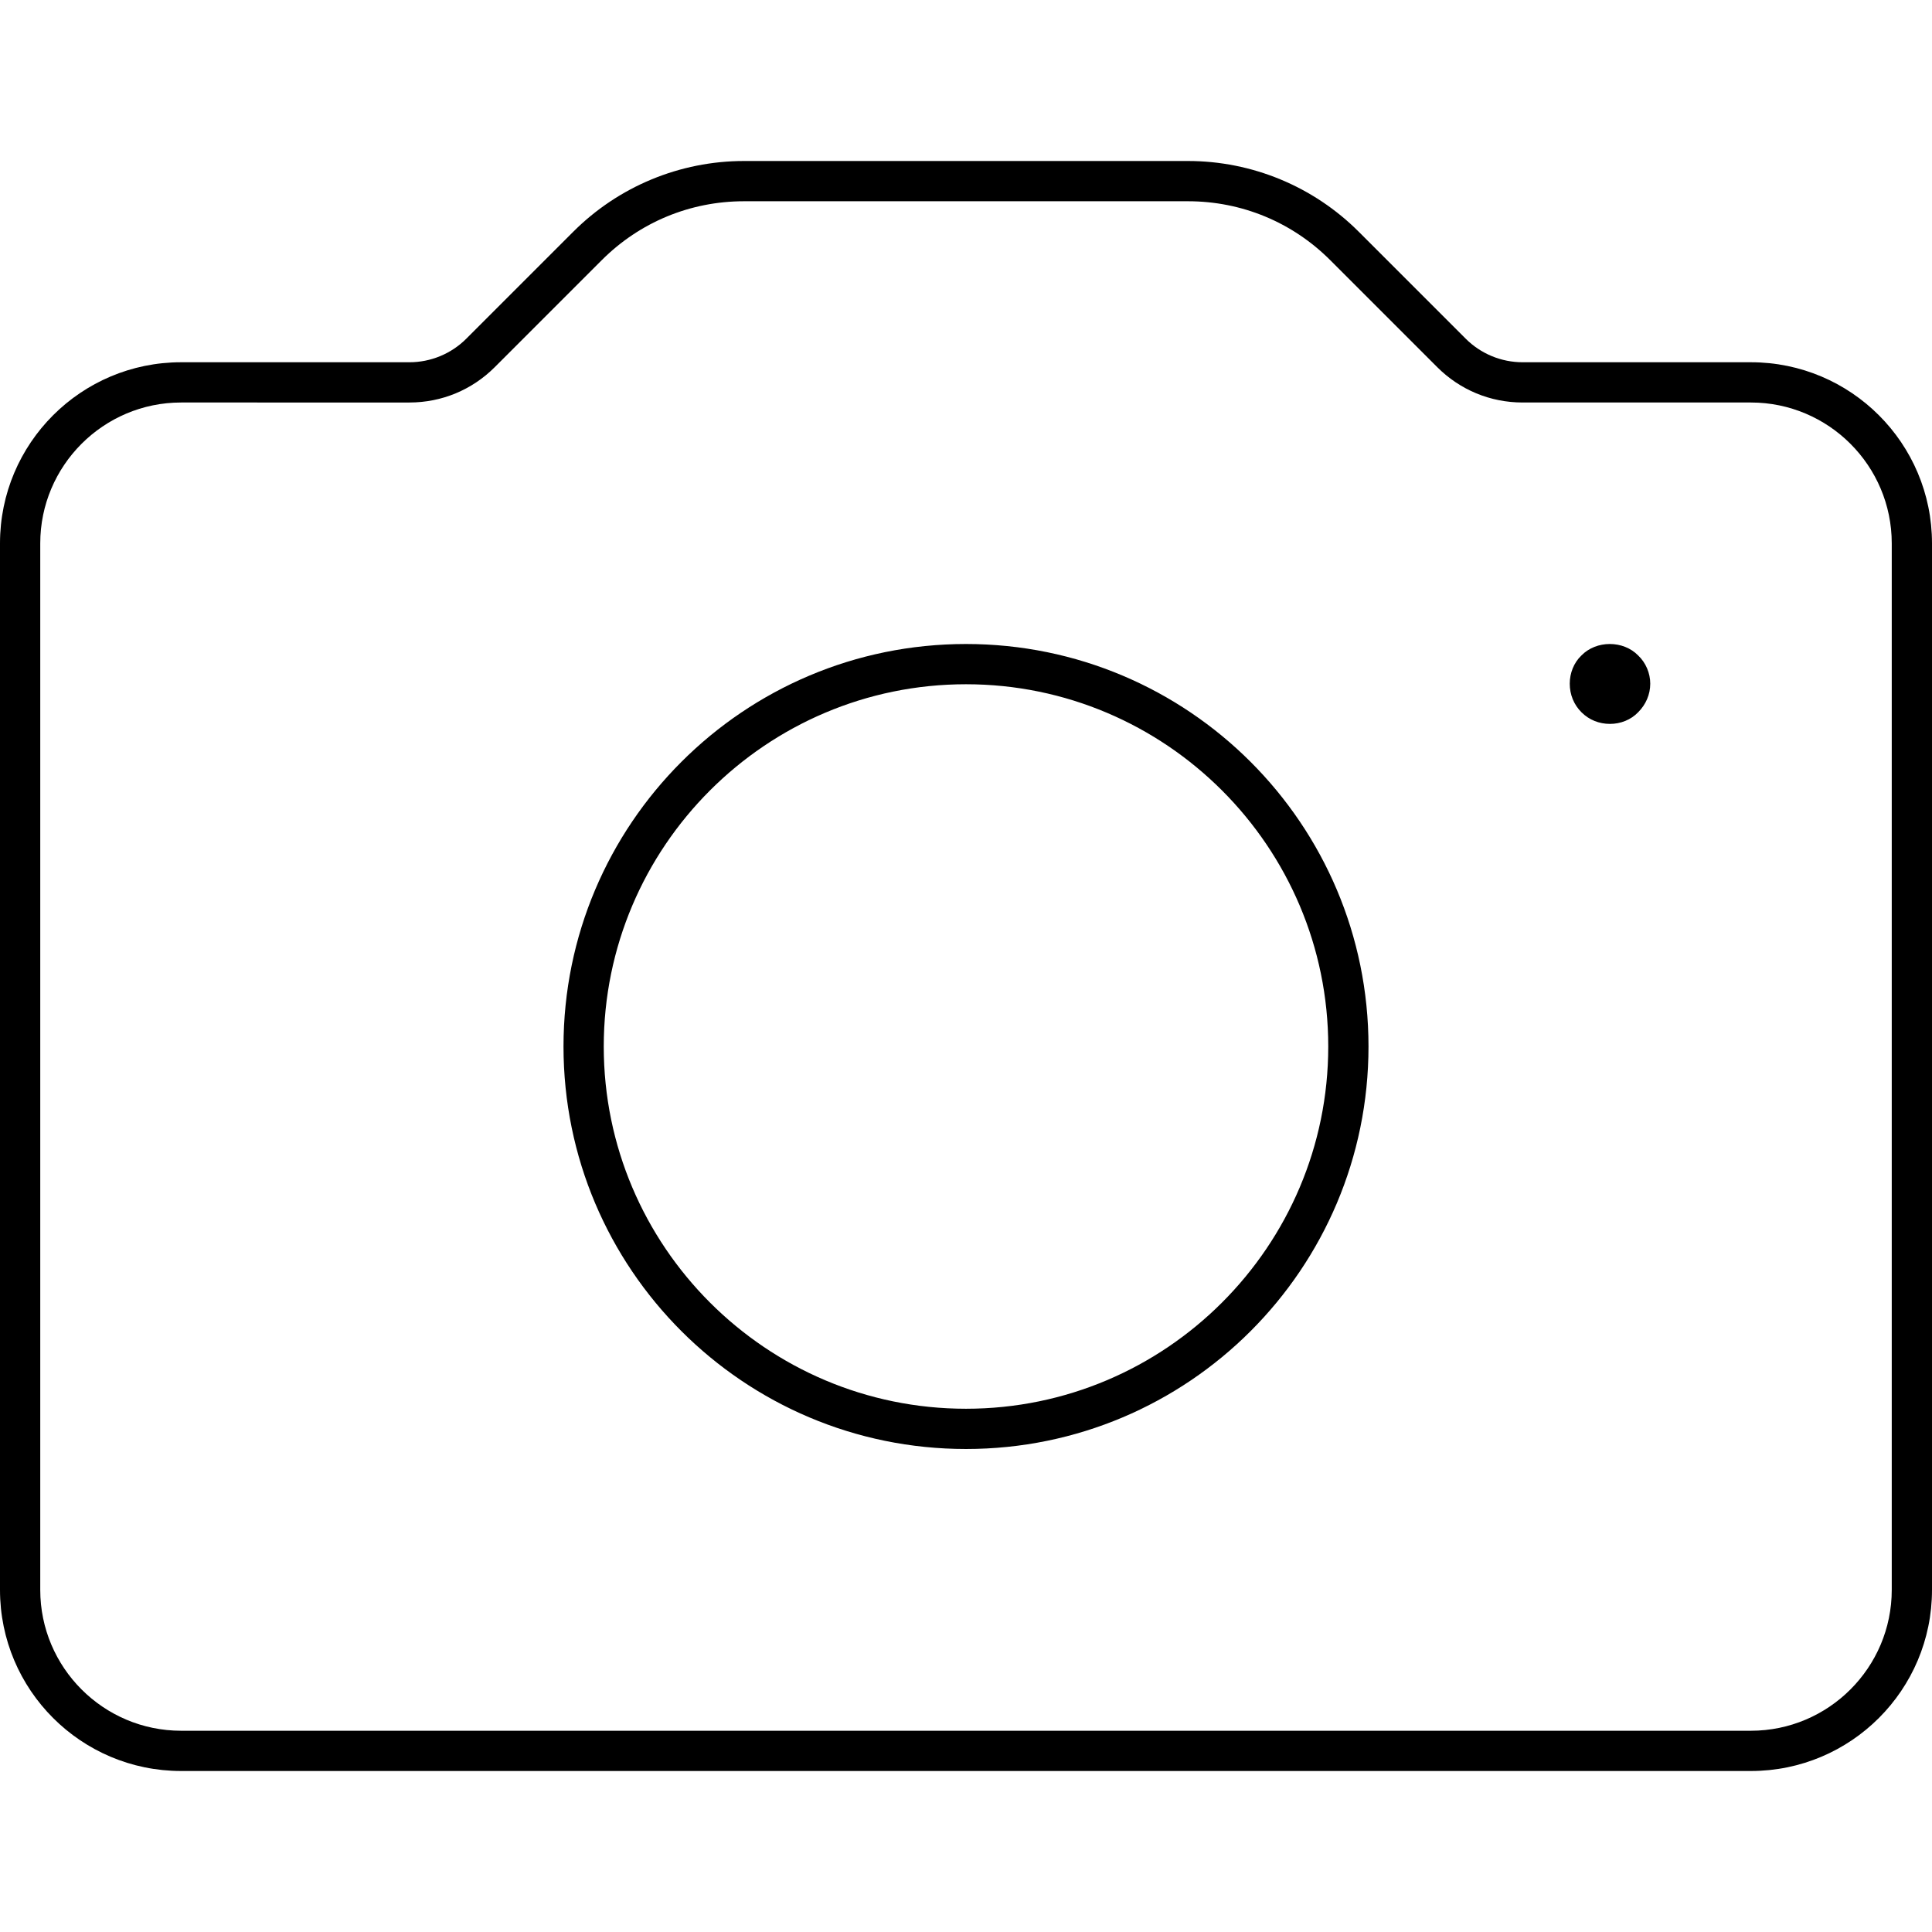 <svg width="48" height="48" viewBox="0 0 48 48" xmlns="http://www.w3.org/2000/svg"><title>video/camera-photo_48</title><path d="M43.5 9c2.485 0 4.5 2.015 4.5 4.5l0 26c0 2.485-2.015 4.5-4.5 4.5l-39 0C2.015 44 0 41.985 0 39.5l0-26C0 11.015 2.015 9 4.5 9l5.672 0c.53 0 1.039-.211 1.414-.586l2.657-2.657C15.368 4.632 16.894 4 18.485 4l11.03 0c1.591 0 3.117.632 4.242 1.757l2.657 2.657c.375.375.884.586 1.414.586L43.5 9zM47 39.5l0-26c0-1.93-1.57-3.5-3.5-3.5l-5.672 0c-.801 0-1.554-.312-2.121-.879L33.05 6.464C32.106 5.52 30.85 5 29.515 5l-11.03 0c-1.335 0-2.591.52-3.535 1.464l-2.657 2.657c-.567.567-1.32.879-2.121.879L4.5 10C2.57 10 1 11.57 1 13.5l0 26C1 41.43 2.57 43 4.5 43l39 0c1.93 0 3.5-1.57 3.5-3.5zm-7.71-23.215c.37-.38 1.04-.38 1.41 0 .19.18.3.44.3.7 0 .27-.11.52-.3.71-.181.19-.44.29-.7.29-.271 0-.521-.1-.71-.29-.19-.19-.29-.44-.29-.71 0-.26.1-.52.29-.7zM24 16c5.523 0 10 4.477 10 10 0 5.523-4.477 10-10 10-5.523 0-10-4.477-10-10 0-5.523 4.477-10 10-10zm0 19c4.963 0 9-4.037 9-9 0-4.963-4.037-9-9-9-4.963 0-9 4.037-9 9 0 4.963 4.037 9 9 9z" fill="#000" fill-rule="evenodd"/></svg>